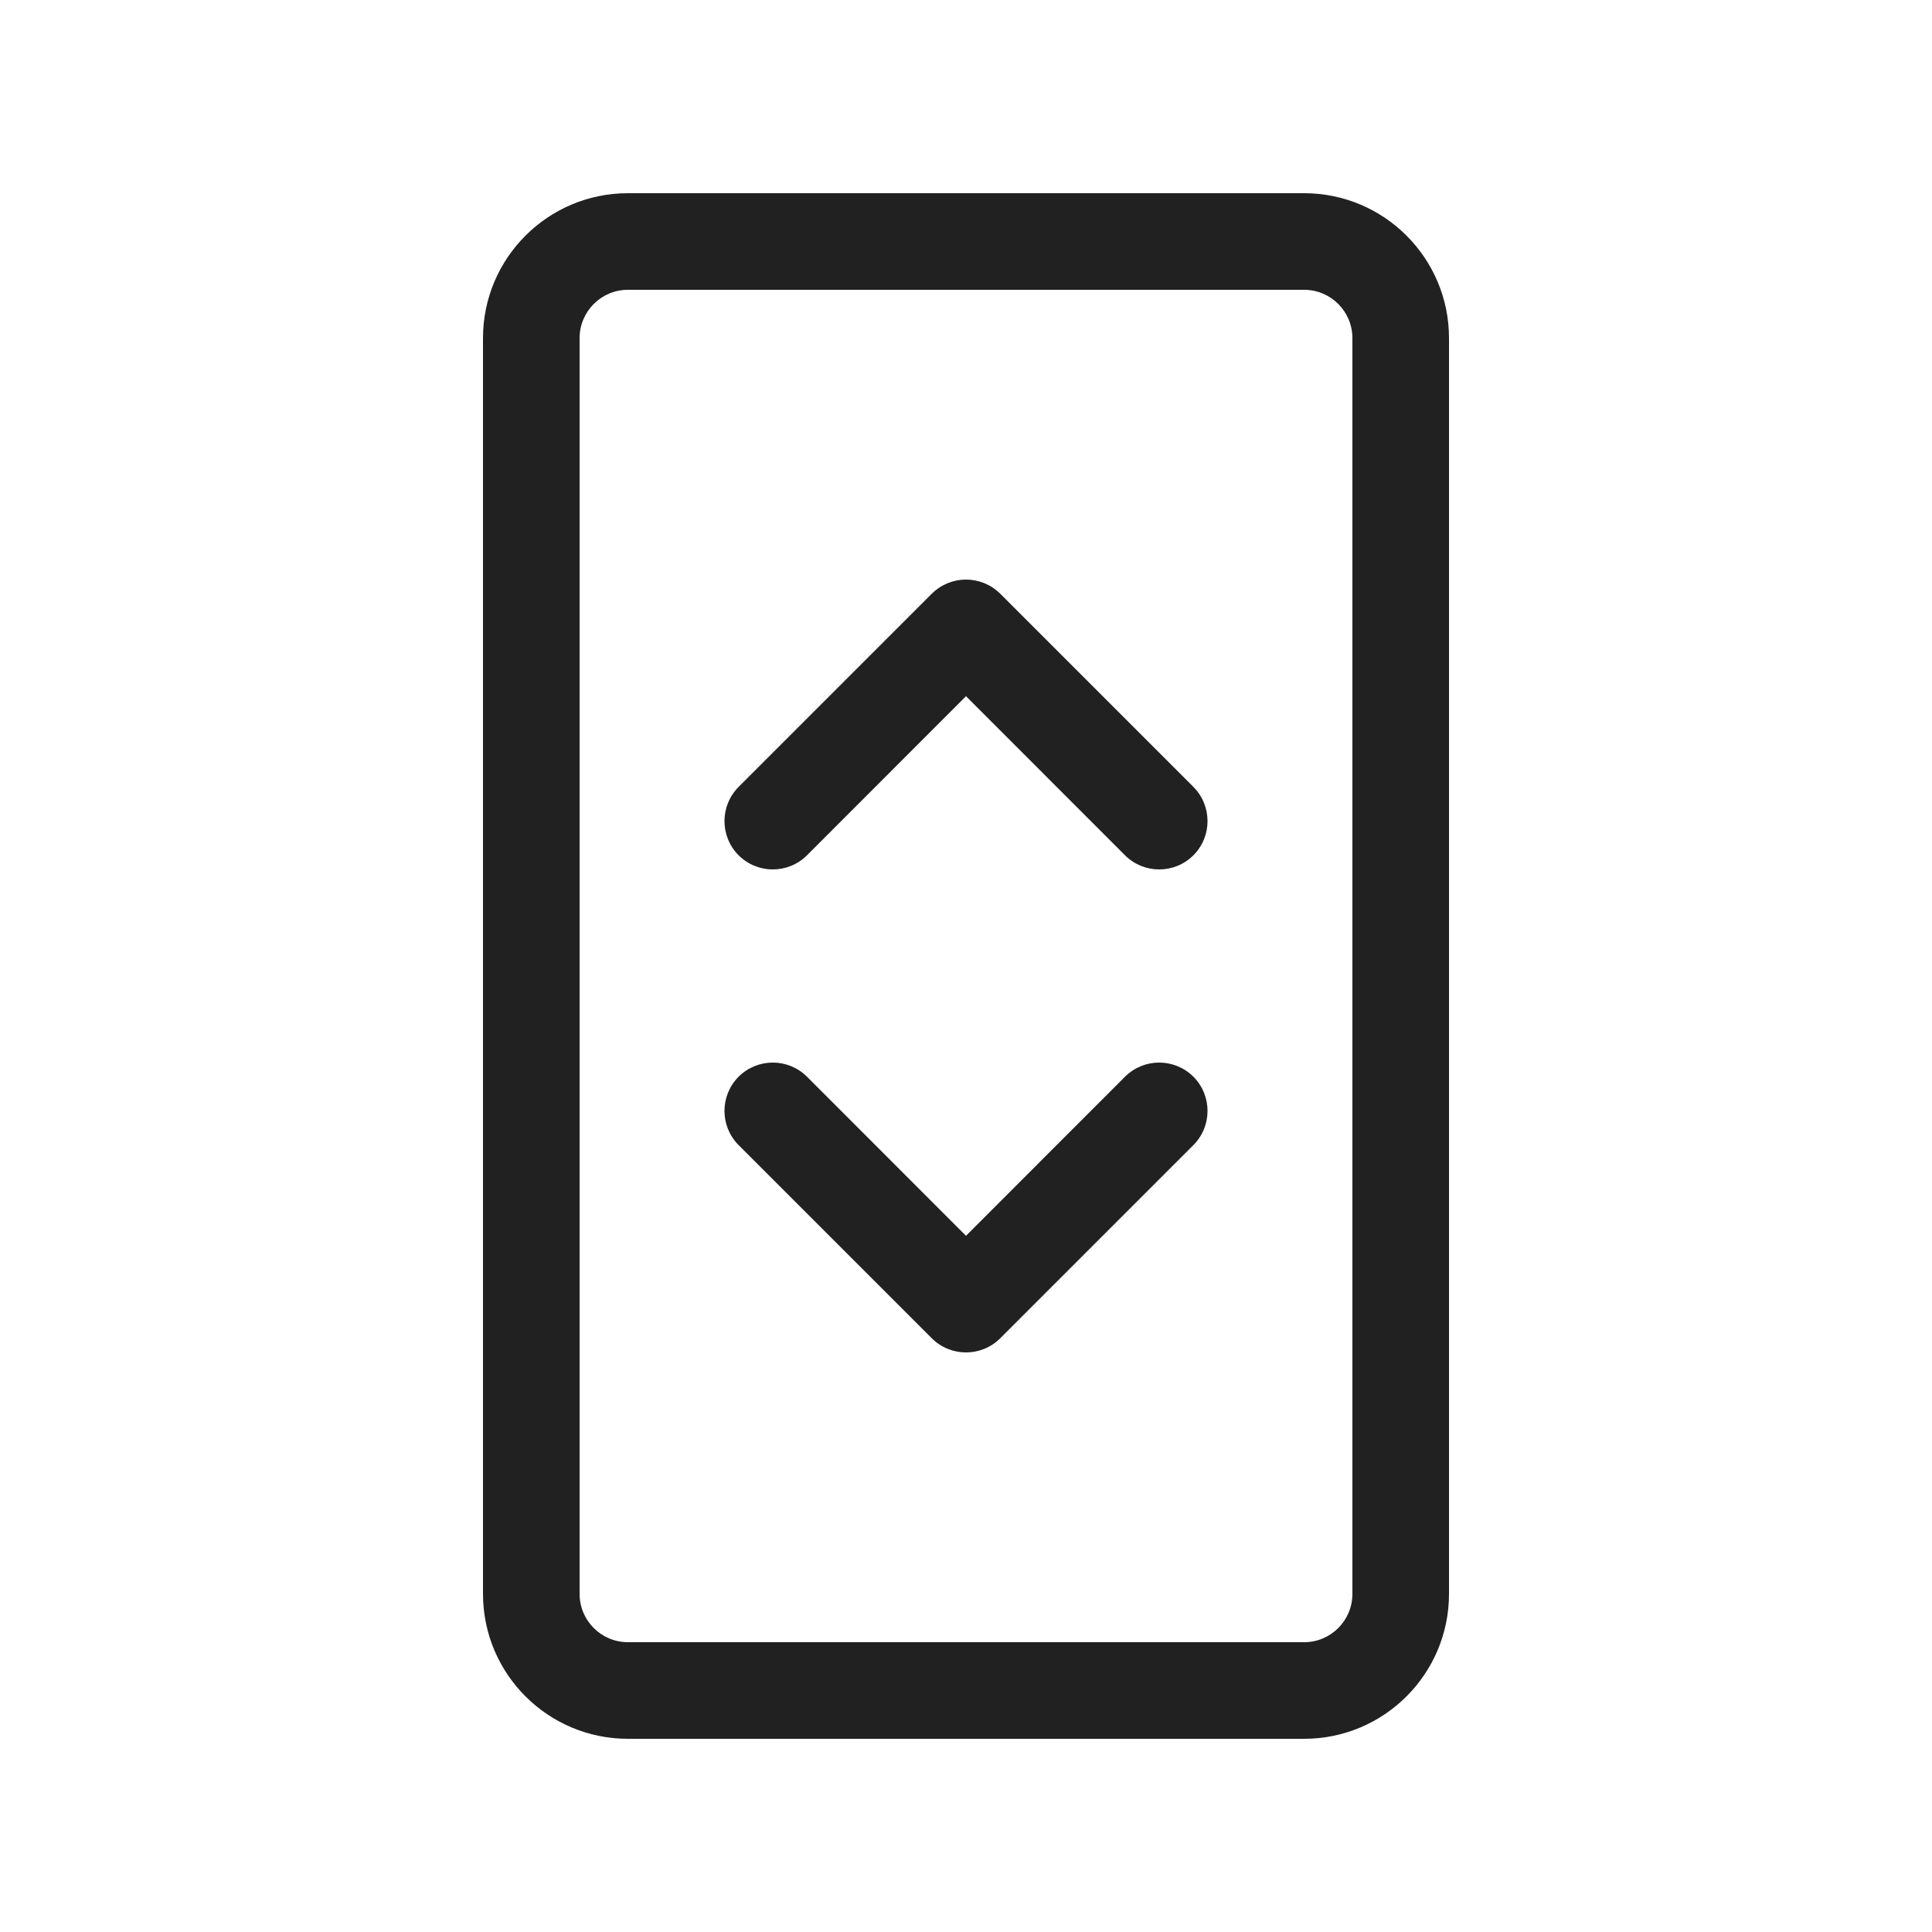<svg viewBox="0 0 20 20" fill="none" xmlns="http://www.w3.org/2000/svg">
<path d="M7.646 11.146C7.842 10.951 8.158 10.951 8.354 11.146L10 12.793L11.646 11.146C11.842 10.951 12.158 10.951 12.354 11.146C12.549 11.342 12.549 11.658 12.354 11.854L10.354 13.854C10.158 14.049 9.842 14.049 9.646 13.854L7.646 11.854C7.451 11.658 7.451 11.342 7.646 11.146ZM11.646 8.854C11.842 9.049 12.158 9.049 12.354 8.854C12.549 8.658 12.549 8.342 12.354 8.146L10.354 6.146C10.158 5.951 9.842 5.951 9.646 6.146L7.646 8.146C7.451 8.342 7.451 8.658 7.646 8.854C7.842 9.049 8.158 9.049 8.354 8.854L10 7.207L11.646 8.854ZM5 3.5C5 2.672 5.672 2 6.5 2H13.5C14.328 2 15 2.672 15 3.5V16.5C15 17.328 14.328 18 13.5 18H6.5C5.672 18 5 17.328 5 16.5V3.5ZM6.5 3C6.224 3 6 3.224 6 3.5V16.5C6 16.776 6.224 17 6.5 17H13.5C13.776 17 14 16.776 14 16.5V3.5C14 3.224 13.776 3 13.5 3H6.5Z" fill="#212121"/>
</svg>
